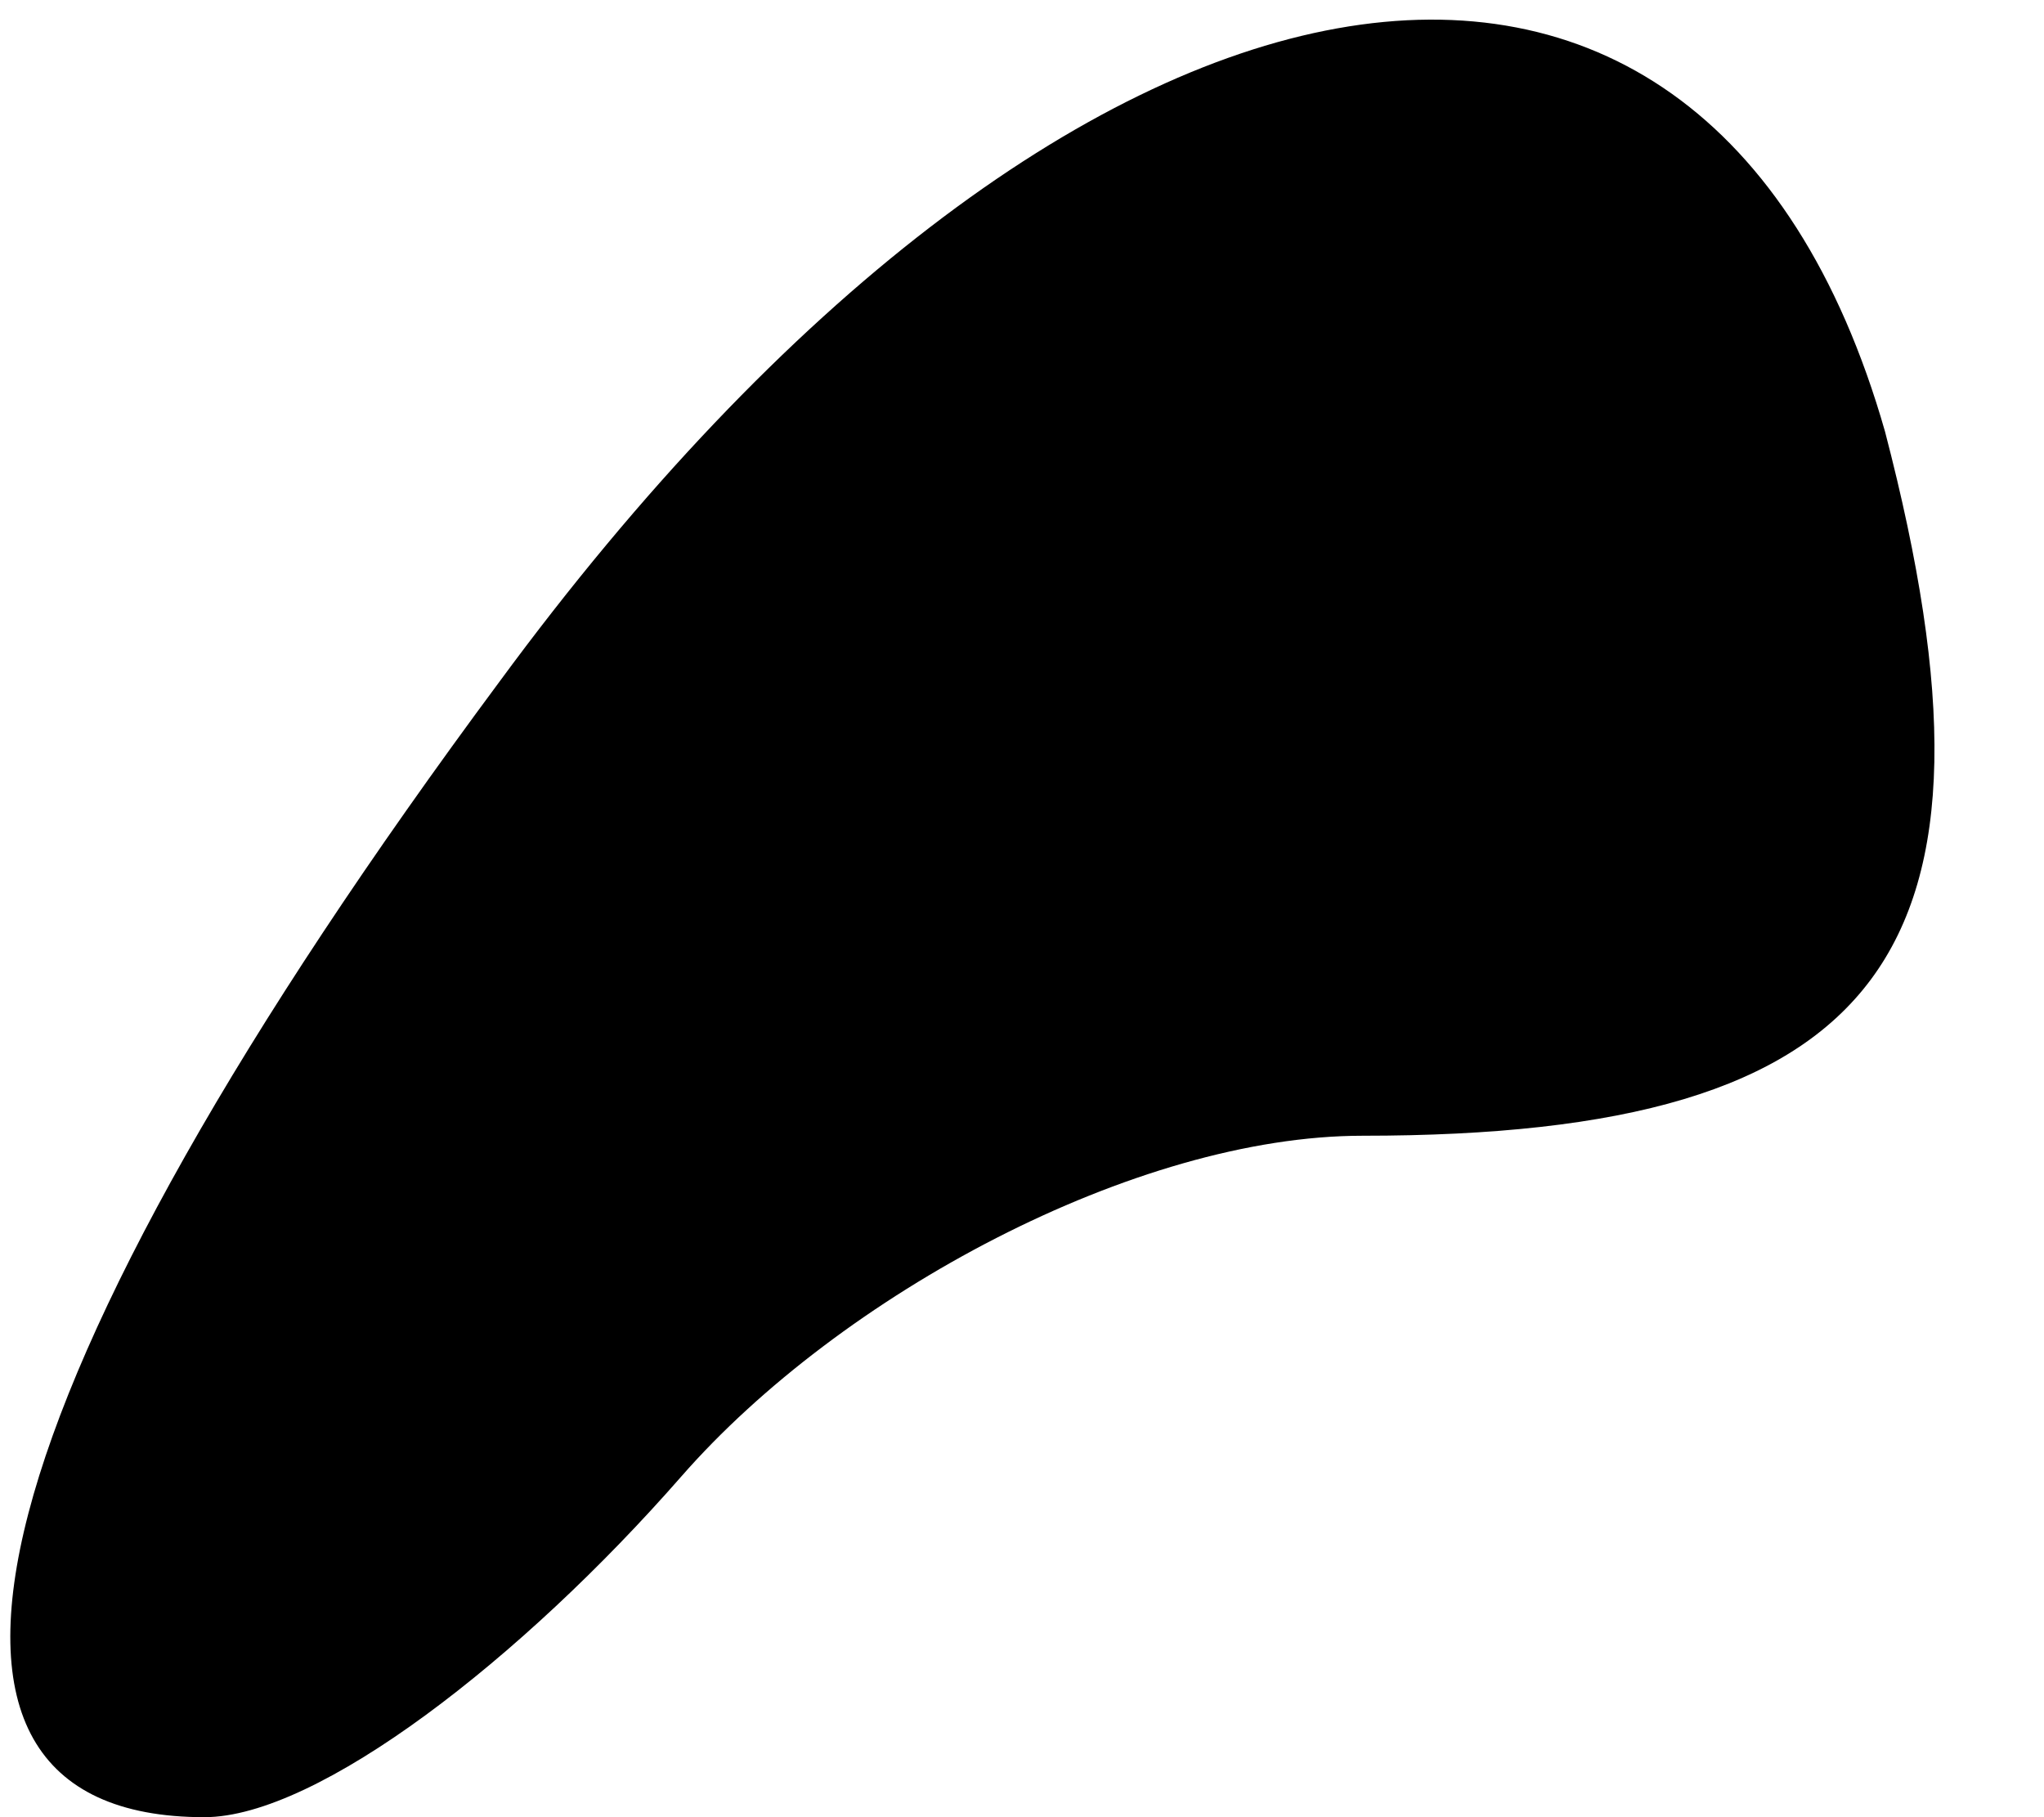 <?xml version="1.0" standalone="no"?>
<!DOCTYPE svg PUBLIC "-//W3C//DTD SVG 20010904//EN"
 "http://www.w3.org/TR/2001/REC-SVG-20010904/DTD/svg10.dtd">
<svg version="1.0" xmlns="http://www.w3.org/2000/svg"
 width="9pt" height="8pt" viewBox="0 0 9 8"
 preserveAspectRatio="xMidYMid meet">
<g transform="translate(0,8) scale(0.1,-0.1)"
fill="#000000" stroke="none">
<path fill="#000000" stroke="none" d="M22 50 c-23 -31 -28 -50 -13 -50 5 0
14 7 21 15 7 8 20 15 30 15 23 0 29 8 23 31 -8 28 -36 23 -61 -11z"/>
</g>
</svg>
